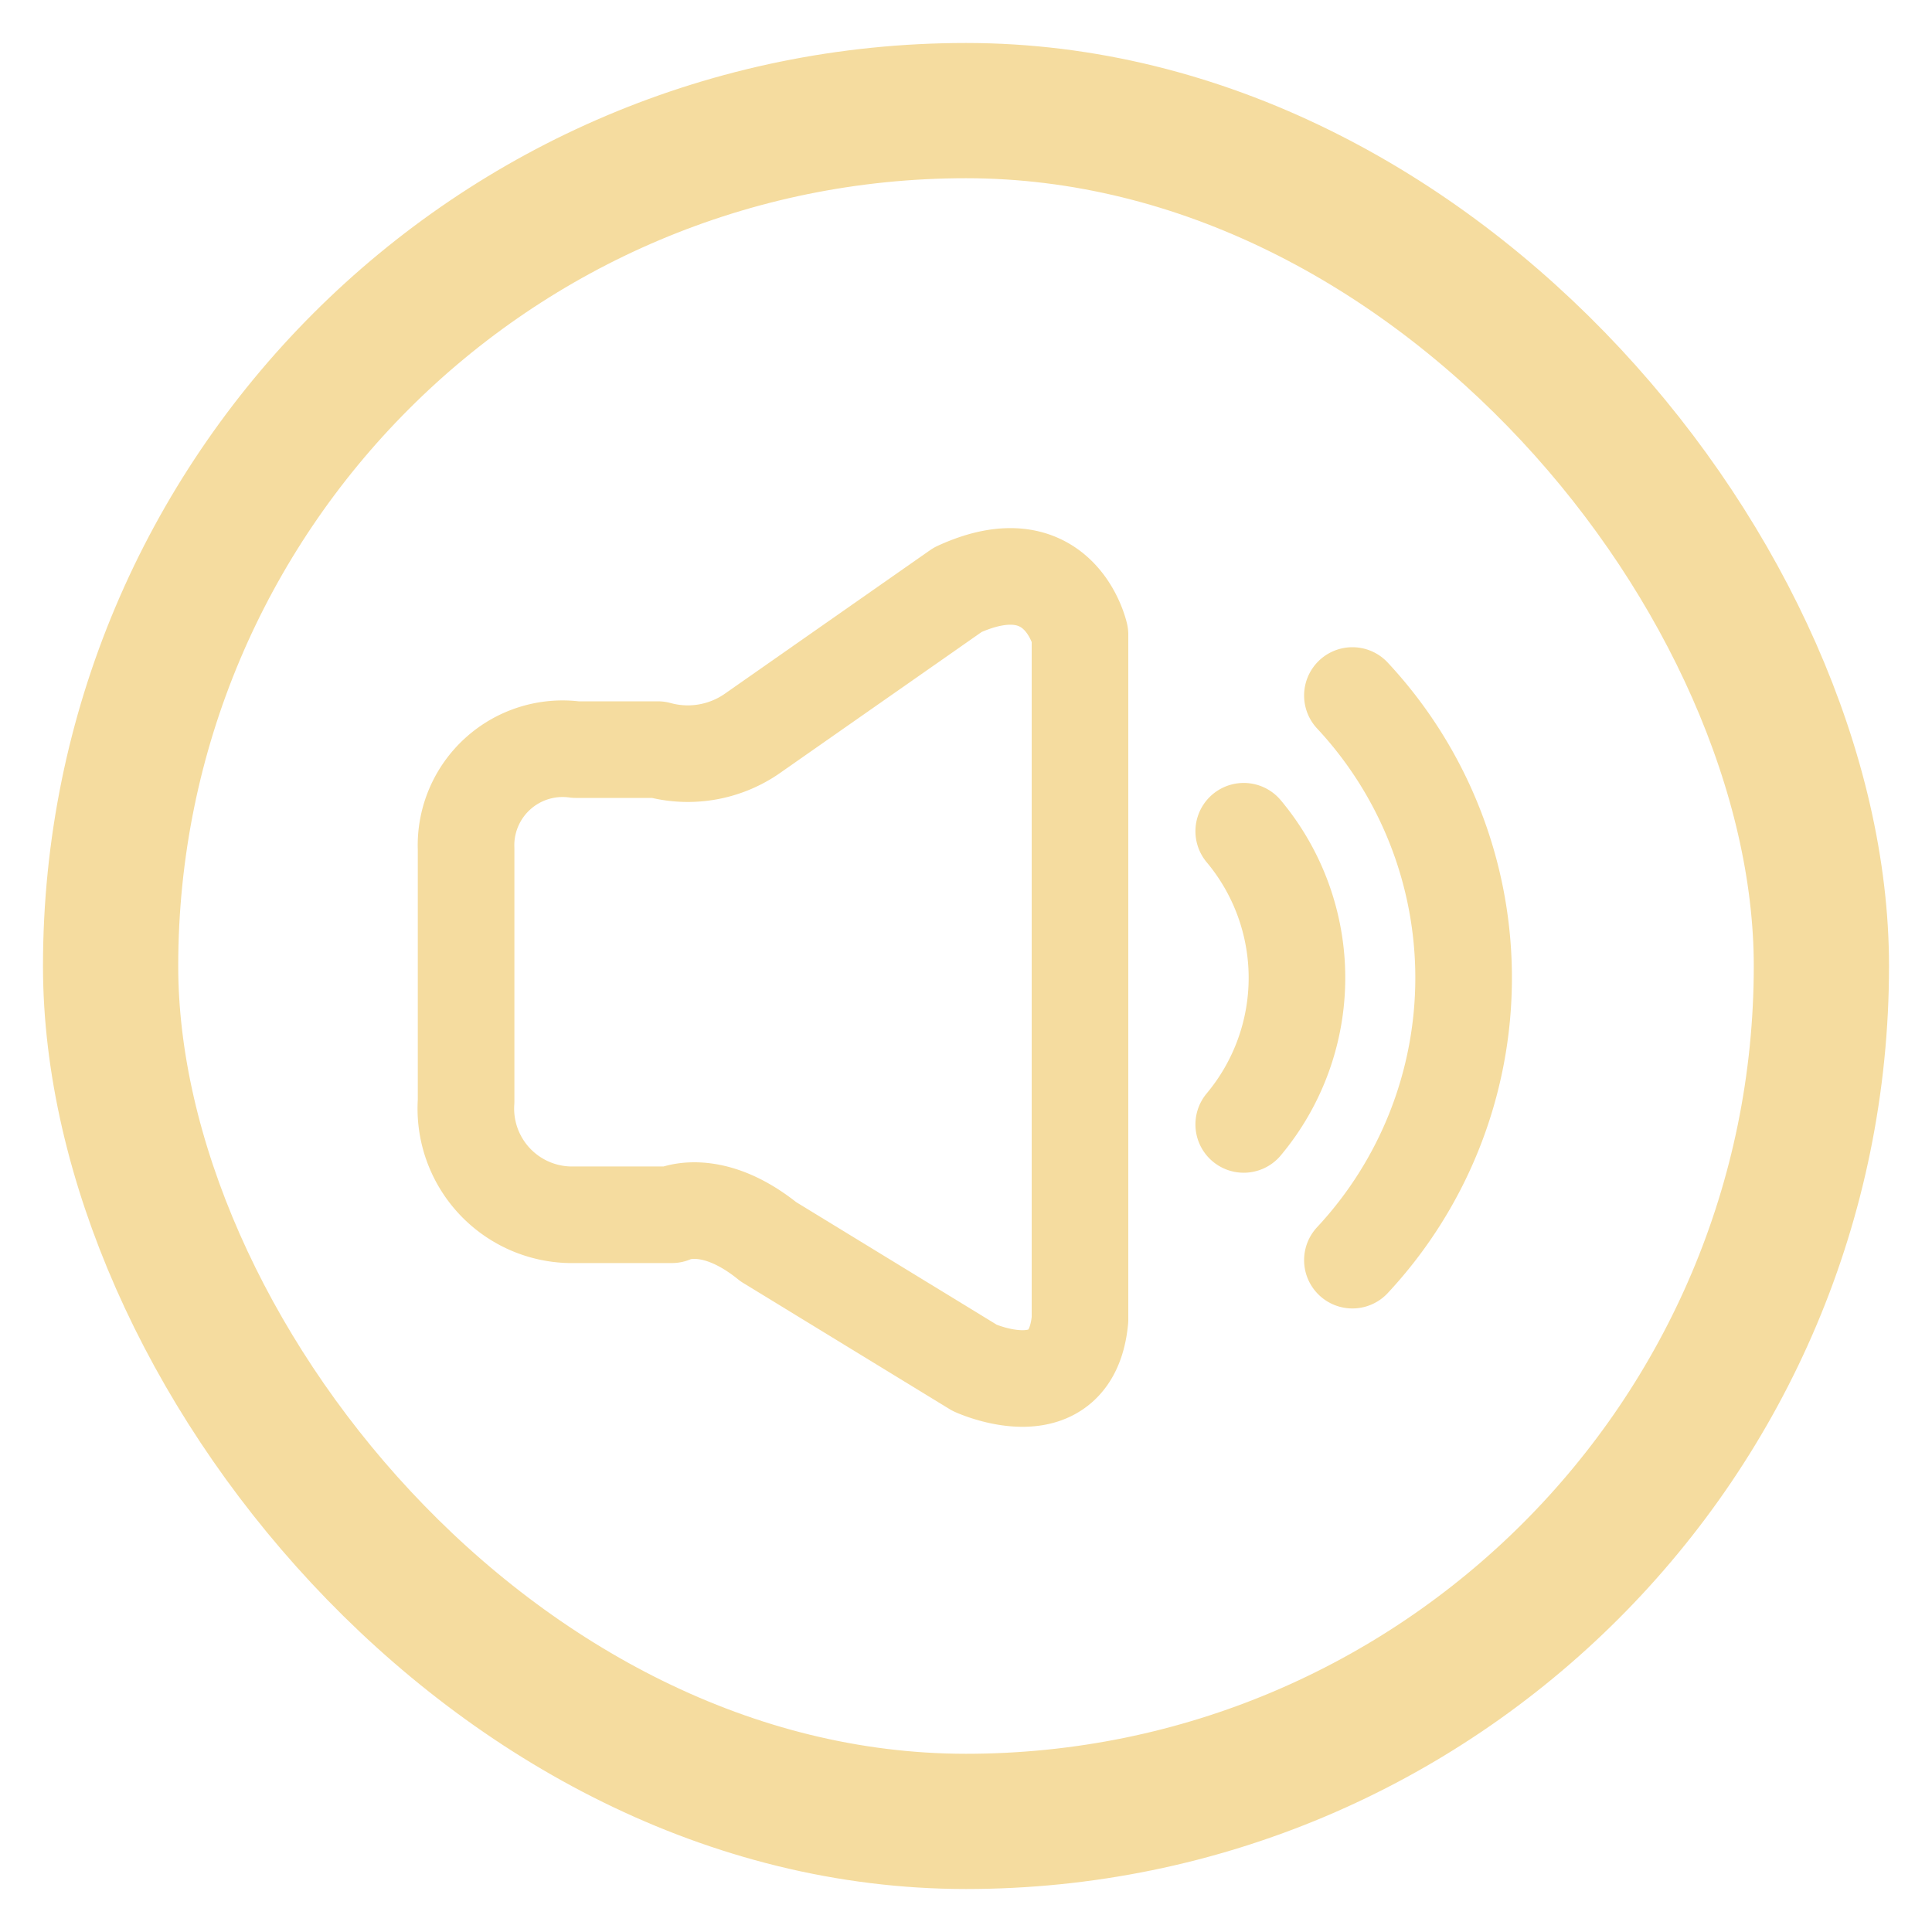 <svg id="Layer_1" data-name="Layer 1" xmlns="http://www.w3.org/2000/svg" viewBox="0 0 40 40"><defs><style>.cls-1,.cls-2{fill:none;stroke:#f5dc9f;}.cls-1{stroke-linecap:round;stroke-linejoin:round;stroke-width:2px;}.cls-2{stroke-miterlimit:10;stroke-width:2.8px;}</style></defs><g id="volume"><path class="cls-1" d="M9.65,17.58V22.8a2.2,2.2,0,0,0,2.13,2.35h2.13s.8-.41,2,.56l4.27,2.61s2,.92,2.18-1V13.14s-.42-1.9-2.53-.93l-4.29,3a2.34,2.34,0,0,1-1.92.31h-1.7A2,2,0,0,0,9.65,17.58Z"/><path class="cls-1" d="M25.75,17.21a4.73,4.73,0,0,1,0,6.07"/><path class="cls-1" d="M28,14.4a8.57,8.57,0,0,1,0,11.69"/><rect class="cls-2" x="2.29" y="2.29" width="35.42" height="35.42" rx="17.71"/></g></svg>
